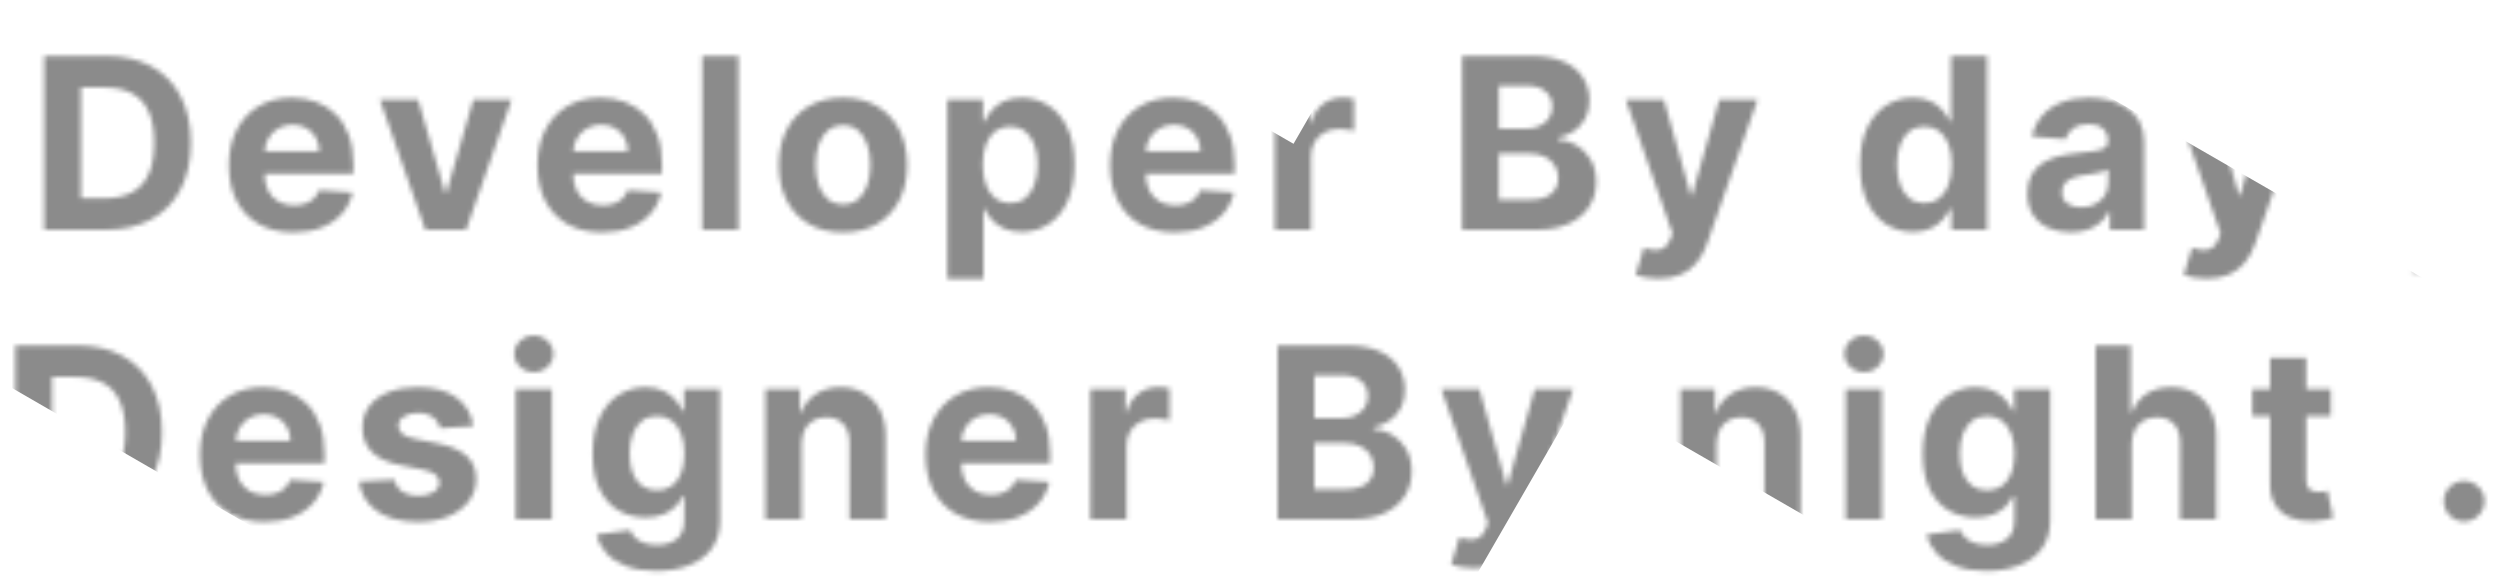 <svg width="544" height="126" viewBox="0 0 544 126" fill="none" xmlns="http://www.w3.org/2000/svg">
<mask id="mask0_22_66" style="mask-type:alpha" maskUnits="userSpaceOnUse" x="3" y="12" width="538" height="113">
<path d="M23.017 50H9.611V12.182H23.128C26.932 12.182 30.206 12.939 32.952 14.453C35.697 15.955 37.808 18.116 39.285 20.935C40.775 23.754 41.52 27.127 41.52 31.054C41.52 34.993 40.775 38.379 39.285 41.21C37.808 44.042 35.684 46.215 32.915 47.729C30.157 49.243 26.858 50 23.017 50ZM17.606 43.149H22.684C25.048 43.149 27.036 42.731 28.649 41.894C30.274 41.044 31.493 39.733 32.305 37.96C33.13 36.175 33.542 33.873 33.542 31.054C33.542 28.259 33.13 25.976 32.305 24.203C31.493 22.43 30.28 21.125 28.667 20.288C27.055 19.451 25.067 19.033 22.703 19.033H17.606V43.149ZM63.861 50.554C60.943 50.554 58.432 49.963 56.327 48.781C54.234 47.587 52.621 45.901 51.489 43.722C50.356 41.53 49.79 38.939 49.79 35.947C49.79 33.03 50.356 30.469 51.489 28.266C52.621 26.062 54.216 24.345 56.272 23.114C58.34 21.883 60.765 21.267 63.547 21.267C65.418 21.267 67.16 21.569 68.773 22.172C70.398 22.763 71.814 23.655 73.02 24.849C74.239 26.044 75.187 27.546 75.864 29.355C76.541 31.152 76.879 33.258 76.879 35.67V37.831H52.929V32.956H69.475C69.475 31.823 69.228 30.82 68.736 29.946C68.244 29.072 67.56 28.389 66.686 27.896C65.825 27.392 64.821 27.139 63.676 27.139C62.482 27.139 61.423 27.416 60.5 27.97C59.589 28.512 58.875 29.244 58.358 30.168C57.841 31.079 57.577 32.094 57.564 33.215V37.849C57.564 39.253 57.823 40.465 58.34 41.487C58.869 42.509 59.614 43.297 60.574 43.851C61.534 44.405 62.673 44.682 63.99 44.682C64.864 44.682 65.665 44.559 66.391 44.312C67.117 44.066 67.739 43.697 68.256 43.205C68.773 42.712 69.167 42.109 69.438 41.395L76.713 41.875C76.344 43.623 75.587 45.15 74.442 46.455C73.309 47.747 71.844 48.757 70.047 49.483C68.262 50.197 66.2 50.554 63.861 50.554ZM111.334 21.636L101.418 50H92.555L82.638 21.636H90.948L96.839 41.93H97.134L103.006 21.636H111.334ZM131.012 50.554C128.095 50.554 125.583 49.963 123.478 48.781C121.385 47.587 119.773 45.901 118.64 43.722C117.507 41.53 116.941 38.939 116.941 35.947C116.941 33.03 117.507 30.469 118.64 28.266C119.773 26.062 121.367 24.345 123.423 23.114C125.491 21.883 127.916 21.267 130.698 21.267C132.569 21.267 134.311 21.569 135.924 22.172C137.549 22.763 138.965 23.655 140.171 24.849C141.39 26.044 142.338 27.546 143.015 29.355C143.692 31.152 144.031 33.258 144.031 35.67V37.831H120.08V32.956H136.626C136.626 31.823 136.38 30.82 135.887 29.946C135.395 29.072 134.711 28.389 133.837 27.896C132.976 27.392 131.972 27.139 130.827 27.139C129.633 27.139 128.575 27.416 127.651 27.97C126.74 28.512 126.026 29.244 125.509 30.168C124.992 31.079 124.728 32.094 124.715 33.215V37.849C124.715 39.253 124.974 40.465 125.491 41.487C126.02 42.509 126.765 43.297 127.725 43.851C128.685 44.405 129.824 44.682 131.141 44.682C132.015 44.682 132.816 44.559 133.542 44.312C134.268 44.066 134.89 43.697 135.407 43.205C135.924 42.712 136.318 42.109 136.589 41.395L143.864 41.875C143.495 43.623 142.738 45.15 141.593 46.455C140.461 47.747 138.996 48.757 137.198 49.483C135.413 50.197 133.351 50.554 131.012 50.554ZM160.671 12.182V50H152.804V12.182H160.671ZM183.427 50.554C180.559 50.554 178.078 49.945 175.986 48.726C173.905 47.495 172.299 45.784 171.166 43.592C170.033 41.389 169.467 38.834 169.467 35.929C169.467 32.999 170.033 30.438 171.166 28.247C172.299 26.044 173.905 24.332 175.986 23.114C178.078 21.883 180.559 21.267 183.427 21.267C186.296 21.267 188.77 21.883 190.851 23.114C192.944 24.332 194.556 26.044 195.689 28.247C196.821 30.438 197.388 32.999 197.388 35.929C197.388 38.834 196.821 41.389 195.689 43.592C194.556 45.784 192.944 47.495 190.851 48.726C188.77 49.945 186.296 50.554 183.427 50.554ZM183.464 44.46C184.769 44.46 185.859 44.091 186.733 43.352C187.607 42.601 188.265 41.58 188.709 40.287C189.164 38.994 189.392 37.523 189.392 35.874C189.392 34.224 189.164 32.753 188.709 31.46C188.265 30.168 187.607 29.146 186.733 28.395C185.859 27.644 184.769 27.268 183.464 27.268C182.147 27.268 181.039 27.644 180.14 28.395C179.254 29.146 178.583 30.168 178.128 31.46C177.685 32.753 177.463 34.224 177.463 35.874C177.463 37.523 177.685 38.994 178.128 40.287C178.583 41.58 179.254 42.601 180.14 43.352C181.039 44.091 182.147 44.46 183.464 44.46ZM206.143 60.636V21.636H213.898V26.401H214.249C214.594 25.637 215.093 24.862 215.745 24.074C216.41 23.274 217.272 22.609 218.33 22.079C219.401 21.538 220.731 21.267 222.319 21.267C224.387 21.267 226.295 21.809 228.043 22.892C229.791 23.963 231.189 25.582 232.235 27.749C233.281 29.903 233.805 32.605 233.805 35.855C233.805 39.019 233.294 41.69 232.272 43.869C231.263 46.036 229.884 47.679 228.136 48.8C226.4 49.908 224.455 50.462 222.3 50.462C220.774 50.462 219.475 50.209 218.404 49.705C217.345 49.2 216.477 48.566 215.8 47.803C215.123 47.027 214.606 46.245 214.249 45.457H214.009V60.636H206.143ZM213.843 35.818C213.843 37.505 214.077 38.976 214.545 40.231C215.013 41.487 215.69 42.466 216.576 43.168C217.462 43.857 218.539 44.202 219.807 44.202C221.088 44.202 222.171 43.851 223.057 43.149C223.944 42.435 224.615 41.45 225.07 40.195C225.538 38.927 225.772 37.468 225.772 35.818C225.772 34.181 225.544 32.74 225.089 31.497C224.633 30.254 223.962 29.281 223.076 28.579C222.19 27.878 221.1 27.527 219.807 27.527C218.527 27.527 217.444 27.866 216.557 28.543C215.683 29.22 215.013 30.18 214.545 31.423C214.077 32.667 213.843 34.132 213.843 35.818ZM255.615 50.554C252.697 50.554 250.186 49.963 248.081 48.781C245.988 47.587 244.376 45.901 243.243 43.722C242.11 41.53 241.544 38.939 241.544 35.947C241.544 33.03 242.11 30.469 243.243 28.266C244.376 26.062 245.97 24.345 248.026 23.114C250.094 21.883 252.519 21.267 255.301 21.267C257.172 21.267 258.914 21.569 260.527 22.172C262.152 22.763 263.568 23.655 264.774 24.849C265.993 26.044 266.941 27.546 267.618 29.355C268.295 31.152 268.634 33.258 268.634 35.67V37.831H244.683V32.956H261.229C261.229 31.823 260.983 30.82 260.49 29.946C259.998 29.072 259.314 28.389 258.44 27.896C257.579 27.392 256.575 27.139 255.43 27.139C254.236 27.139 253.178 27.416 252.254 27.97C251.343 28.512 250.629 29.244 250.112 30.168C249.595 31.079 249.331 32.094 249.318 33.215V37.849C249.318 39.253 249.577 40.465 250.094 41.487C250.623 42.509 251.368 43.297 252.328 43.851C253.288 44.405 254.427 44.682 255.744 44.682C256.618 44.682 257.419 44.559 258.145 44.312C258.871 44.066 259.493 43.697 260.01 43.205C260.527 42.712 260.921 42.109 261.192 41.395L268.467 41.875C268.098 43.623 267.341 45.15 266.196 46.455C265.063 47.747 263.599 48.757 261.801 49.483C260.016 50.197 257.954 50.554 255.615 50.554ZM277.407 50V21.636H285.034V26.585H285.329C285.846 24.825 286.714 23.495 287.933 22.597C289.151 21.686 290.555 21.23 292.143 21.23C292.537 21.23 292.962 21.255 293.417 21.304C293.873 21.353 294.273 21.421 294.617 21.507V28.487C294.248 28.376 293.737 28.278 293.085 28.192C292.432 28.106 291.835 28.062 291.293 28.062C290.136 28.062 289.102 28.315 288.191 28.82C287.293 29.312 286.578 30.001 286.049 30.888C285.532 31.774 285.274 32.796 285.274 33.953V50H277.407ZM318.147 50V12.182H333.289C336.072 12.182 338.392 12.594 340.251 13.419C342.11 14.244 343.507 15.389 344.443 16.854C345.378 18.306 345.846 19.981 345.846 21.876C345.846 23.354 345.551 24.652 344.96 25.773C344.369 26.881 343.556 27.792 342.522 28.506C341.501 29.207 340.331 29.706 339.014 30.001V30.371C340.454 30.432 341.802 30.838 343.058 31.59C344.326 32.34 345.354 33.393 346.142 34.747C346.93 36.089 347.323 37.689 347.323 39.548C347.323 41.555 346.825 43.346 345.828 44.922C344.843 46.485 343.384 47.722 341.451 48.633C339.519 49.544 337.136 50 334.305 50H318.147ZM326.143 43.463H332.662C334.89 43.463 336.515 43.038 337.537 42.189C338.558 41.327 339.069 40.182 339.069 38.754C339.069 37.708 338.817 36.785 338.312 35.984C337.807 35.184 337.087 34.556 336.152 34.101C335.228 33.645 334.126 33.418 332.846 33.418H326.143V43.463ZM326.143 28.007H332.071C333.166 28.007 334.139 27.816 334.988 27.435C335.85 27.041 336.527 26.487 337.019 25.773C337.524 25.059 337.777 24.203 337.777 23.206C337.777 21.84 337.29 20.738 336.318 19.901C335.358 19.063 333.991 18.645 332.218 18.645H326.143V28.007ZM360.875 60.636C359.878 60.636 358.942 60.556 358.068 60.396C357.206 60.249 356.492 60.058 355.926 59.824L357.699 53.952C358.622 54.235 359.453 54.389 360.192 54.413C360.943 54.438 361.589 54.266 362.131 53.896C362.685 53.527 363.134 52.899 363.479 52.013L363.94 50.812L353.766 21.636H362.038L367.911 42.466H368.206L374.134 21.636H382.462L371.438 53.065C370.908 54.592 370.188 55.921 369.277 57.054C368.378 58.199 367.24 59.079 365.861 59.695C364.482 60.322 362.82 60.636 360.875 60.636ZM416.254 50.462C414.1 50.462 412.149 49.908 410.4 48.8C408.665 47.679 407.286 46.036 406.264 43.869C405.255 41.69 404.75 39.019 404.75 35.855C404.75 32.605 405.273 29.903 406.319 27.749C407.366 25.582 408.757 23.963 410.493 22.892C412.241 21.809 414.155 21.267 416.236 21.267C417.824 21.267 419.147 21.538 420.206 22.079C421.277 22.609 422.139 23.274 422.791 24.074C423.456 24.862 423.961 25.637 424.305 26.401H424.545V12.182H432.393V50H424.638V45.457H424.305C423.936 46.245 423.413 47.027 422.736 47.803C422.071 48.566 421.203 49.2 420.132 49.705C419.073 50.209 417.781 50.462 416.254 50.462ZM418.747 44.202C420.015 44.202 421.086 43.857 421.96 43.168C422.846 42.466 423.524 41.487 423.991 40.231C424.471 38.976 424.712 37.505 424.712 35.818C424.712 34.132 424.478 32.667 424.01 31.423C423.542 30.18 422.865 29.22 421.979 28.543C421.092 27.866 420.015 27.527 418.747 27.527C417.454 27.527 416.365 27.878 415.479 28.579C414.592 29.281 413.921 30.254 413.466 31.497C413.01 32.74 412.783 34.181 412.783 35.818C412.783 37.468 413.01 38.927 413.466 40.195C413.934 41.45 414.604 42.435 415.479 43.149C416.365 43.851 417.454 44.202 418.747 44.202ZM450.589 50.535C448.779 50.535 447.167 50.222 445.751 49.594C444.335 48.954 443.215 48.012 442.39 46.769C441.578 45.513 441.171 43.949 441.171 42.078C441.171 40.502 441.461 39.179 442.039 38.108C442.618 37.037 443.406 36.175 444.403 35.523C445.4 34.87 446.533 34.378 447.801 34.045C449.081 33.713 450.423 33.479 451.826 33.344C453.476 33.171 454.805 33.011 455.815 32.864C456.824 32.704 457.557 32.47 458.012 32.162C458.468 31.854 458.696 31.399 458.696 30.796V30.685C458.696 29.515 458.326 28.61 457.588 27.97C456.861 27.33 455.827 27.01 454.485 27.01C453.07 27.01 451.943 27.324 451.106 27.952C450.269 28.567 449.715 29.343 449.444 30.278L442.169 29.688C442.538 27.964 443.264 26.474 444.348 25.219C445.431 23.951 446.828 22.978 448.539 22.301C450.263 21.612 452.257 21.267 454.522 21.267C456.098 21.267 457.606 21.452 459.046 21.821C460.499 22.19 461.786 22.763 462.906 23.538C464.038 24.314 464.931 25.311 465.583 26.53C466.236 27.736 466.562 29.183 466.562 30.869V50H459.102V46.067H458.88C458.425 46.953 457.815 47.735 457.052 48.412C456.289 49.077 455.372 49.6 454.301 49.981C453.23 50.351 451.992 50.535 450.589 50.535ZM452.842 45.106C453.999 45.106 455.021 44.879 455.907 44.423C456.794 43.956 457.489 43.328 457.994 42.54C458.499 41.752 458.751 40.859 458.751 39.862V36.852C458.505 37.012 458.166 37.16 457.735 37.295C457.317 37.419 456.843 37.535 456.313 37.646C455.784 37.745 455.255 37.837 454.725 37.923C454.196 37.997 453.716 38.065 453.285 38.126C452.362 38.262 451.555 38.477 450.866 38.773C450.177 39.068 449.641 39.468 449.26 39.973C448.878 40.465 448.687 41.081 448.687 41.82C448.687 42.891 449.075 43.709 449.85 44.276C450.638 44.83 451.635 45.106 452.842 45.106ZM480.146 60.636C479.149 60.636 478.213 60.556 477.339 60.396C476.477 60.249 475.763 60.058 475.197 59.824L476.97 53.952C477.893 54.235 478.724 54.389 479.463 54.413C480.214 54.438 480.86 54.266 481.402 53.896C481.956 53.527 482.405 52.899 482.75 52.013L483.211 50.812L473.037 21.636H481.309L487.181 42.466H487.477L493.405 21.636H501.733L490.708 53.065C490.179 54.592 489.459 55.921 488.548 57.054C487.649 58.199 486.511 59.079 485.132 59.695C483.753 60.322 482.091 60.636 480.146 60.636ZM533.623 44.83L533.42 46.861C533.26 48.486 532.952 50.105 532.497 51.717C532.053 53.342 531.586 54.813 531.093 56.131C530.613 57.448 530.225 58.482 529.93 59.233H524.833C525.018 58.507 525.27 57.491 525.59 56.186C525.91 54.894 526.212 53.441 526.495 51.828C526.778 50.215 526.957 48.572 527.031 46.898L527.123 44.83H533.623ZM16.728 113H3.322V75.182H16.839C20.643 75.182 23.918 75.939 26.663 77.453C29.408 78.955 31.519 81.115 32.997 83.935C34.486 86.754 35.231 90.127 35.231 94.054C35.231 97.993 34.486 101.379 32.997 104.21C31.519 107.042 29.396 109.214 26.626 110.729C23.868 112.243 20.569 113 16.728 113ZM11.318 106.149H16.396C18.759 106.149 20.747 105.731 22.36 104.893C23.985 104.044 25.204 102.733 26.016 100.96C26.841 99.175 27.254 96.873 27.254 94.054C27.254 91.26 26.841 88.976 26.016 87.203C25.204 85.43 23.991 84.126 22.379 83.288C20.766 82.451 18.778 82.033 16.414 82.033H11.318V106.149ZM57.572 113.554C54.655 113.554 52.143 112.963 50.038 111.781C47.945 110.587 46.333 108.901 45.2 106.722C44.068 104.53 43.501 101.939 43.501 98.947C43.501 96.03 44.068 93.469 45.2 91.266C46.333 89.062 47.927 87.345 49.983 86.114C52.051 84.883 54.476 84.267 57.258 84.267C59.13 84.267 60.871 84.569 62.484 85.172C64.109 85.763 65.525 86.655 66.731 87.849C67.95 89.044 68.898 90.546 69.575 92.355C70.252 94.153 70.591 96.258 70.591 98.671V100.831H46.641V95.956H63.186C63.186 94.823 62.94 93.82 62.447 92.946C61.955 92.072 61.272 91.389 60.398 90.896C59.536 90.392 58.532 90.139 57.388 90.139C56.194 90.139 55.135 90.416 54.212 90.97C53.3 91.512 52.587 92.244 52.069 93.168C51.552 94.079 51.288 95.094 51.275 96.215V100.849C51.275 102.253 51.534 103.465 52.051 104.487C52.58 105.509 53.325 106.297 54.285 106.851C55.246 107.405 56.384 107.682 57.702 107.682C58.576 107.682 59.376 107.559 60.102 107.312C60.828 107.066 61.45 106.697 61.967 106.205C62.484 105.712 62.878 105.109 63.149 104.395L70.425 104.875C70.055 106.623 69.298 108.15 68.153 109.455C67.021 110.747 65.556 111.757 63.758 112.483C61.973 113.197 59.911 113.554 57.572 113.554ZM102.964 92.724L95.762 93.168C95.639 92.552 95.374 91.998 94.968 91.506C94.562 91.001 94.026 90.601 93.361 90.305C92.709 89.998 91.927 89.844 91.016 89.844C89.797 89.844 88.77 90.102 87.933 90.619C87.095 91.124 86.677 91.801 86.677 92.651C86.677 93.328 86.948 93.9 87.489 94.368C88.031 94.836 88.96 95.211 90.278 95.494L95.411 96.528C98.169 97.095 100.225 98.006 101.579 99.261C102.933 100.517 103.61 102.167 103.61 104.21C103.61 106.069 103.062 107.7 101.967 109.104C100.883 110.507 99.394 111.603 97.498 112.391C95.614 113.166 93.442 113.554 90.979 113.554C87.225 113.554 84.233 112.772 82.005 111.209C79.789 109.633 78.49 107.491 78.109 104.783L85.846 104.376C86.08 105.521 86.646 106.395 87.545 106.999C88.443 107.589 89.594 107.885 90.998 107.885C92.377 107.885 93.484 107.62 94.322 107.091C95.171 106.549 95.602 105.854 95.614 105.004C95.602 104.29 95.3 103.705 94.709 103.25C94.118 102.782 93.207 102.425 91.977 102.179L87.065 101.2C84.295 100.646 82.233 99.686 80.879 98.32C79.537 96.953 78.866 95.211 78.866 93.094C78.866 91.272 79.358 89.702 80.343 88.385C81.34 87.068 82.737 86.052 84.535 85.338C86.344 84.624 88.462 84.267 90.887 84.267C94.469 84.267 97.288 85.024 99.344 86.538C101.413 88.053 102.619 90.115 102.964 92.724ZM112.203 113V84.636H120.07V113H112.203ZM116.155 80.98C114.986 80.98 113.982 80.592 113.145 79.817C112.32 79.029 111.908 78.087 111.908 76.992C111.908 75.908 112.32 74.979 113.145 74.203C113.982 73.415 114.986 73.021 116.155 73.021C117.325 73.021 118.322 73.415 119.147 74.203C119.984 74.979 120.402 75.908 120.402 76.992C120.402 78.087 119.984 79.029 119.147 79.817C118.322 80.592 117.325 80.98 116.155 80.98ZM142.79 124.227C140.242 124.227 138.056 123.876 136.234 123.175C134.425 122.485 132.984 121.544 131.913 120.349C130.842 119.155 130.147 117.813 129.827 116.324L137.102 115.345C137.324 115.911 137.675 116.441 138.155 116.933C138.635 117.426 139.269 117.82 140.057 118.115C140.857 118.423 141.83 118.577 142.975 118.577C144.686 118.577 146.095 118.158 147.203 117.321C148.323 116.496 148.884 115.111 148.884 113.166V107.977H148.551C148.207 108.765 147.689 109.51 147 110.212C146.311 110.913 145.424 111.486 144.341 111.929C143.258 112.372 141.965 112.594 140.463 112.594C138.333 112.594 136.395 112.101 134.646 111.116C132.911 110.119 131.526 108.599 130.492 106.555C129.47 104.5 128.959 101.902 128.959 98.763C128.959 95.55 129.482 92.866 130.529 90.712C131.575 88.557 132.966 86.945 134.702 85.874C136.45 84.803 138.364 84.267 140.445 84.267C142.033 84.267 143.362 84.538 144.433 85.079C145.504 85.609 146.366 86.274 147.019 87.074C147.683 87.862 148.194 88.637 148.551 89.401H148.847V84.636H156.658V113.277C156.658 115.69 156.067 117.709 154.885 119.334C153.703 120.959 152.066 122.178 149.973 122.99C147.893 123.815 145.498 124.227 142.79 124.227ZM142.956 106.685C144.224 106.685 145.295 106.371 146.169 105.743C147.055 105.103 147.733 104.192 148.2 103.01C148.68 101.816 148.921 100.388 148.921 98.726C148.921 97.064 148.687 95.624 148.219 94.405C147.751 93.174 147.074 92.22 146.188 91.543C145.301 90.865 144.224 90.527 142.956 90.527C141.663 90.527 140.574 90.878 139.688 91.579C138.801 92.269 138.13 93.229 137.675 94.46C137.219 95.691 136.992 97.113 136.992 98.726C136.992 100.363 137.219 101.779 137.675 102.973C138.143 104.155 138.814 105.072 139.688 105.724C140.574 106.365 141.663 106.685 142.956 106.685ZM174.424 96.602V113H166.558V84.636H174.055V89.641H174.387C175.015 87.991 176.068 86.686 177.545 85.726C179.022 84.753 180.813 84.267 182.919 84.267C184.888 84.267 186.606 84.698 188.07 85.56C189.535 86.421 190.674 87.653 191.487 89.253C192.299 90.841 192.705 92.737 192.705 94.94V113H184.839V96.344C184.851 94.608 184.408 93.254 183.509 92.281C182.611 91.296 181.374 90.804 179.798 90.804C178.739 90.804 177.803 91.032 176.991 91.487C176.191 91.943 175.563 92.608 175.107 93.481C174.664 94.343 174.436 95.383 174.424 96.602ZM215.471 113.554C212.554 113.554 210.043 112.963 207.937 111.781C205.845 110.587 204.232 108.901 203.099 106.722C201.967 104.53 201.4 101.939 201.4 98.947C201.4 96.03 201.967 93.469 203.099 91.266C204.232 89.062 205.826 87.345 207.882 86.114C209.95 84.883 212.375 84.267 215.158 84.267C217.029 84.267 218.771 84.569 220.383 85.172C222.008 85.763 223.424 86.655 224.631 87.849C225.849 89.044 226.797 90.546 227.474 92.355C228.151 94.153 228.49 96.258 228.49 98.671V100.831H204.54V95.956H221.085C221.085 94.823 220.839 93.82 220.346 92.946C219.854 92.072 219.171 91.389 218.297 90.896C217.435 90.392 216.432 90.139 215.287 90.139C214.093 90.139 213.034 90.416 212.111 90.97C211.2 91.512 210.486 92.244 209.969 93.168C209.452 94.079 209.187 95.094 209.175 96.215V100.849C209.175 102.253 209.433 103.465 209.95 104.487C210.48 105.509 211.224 106.297 212.185 106.851C213.145 107.405 214.284 107.682 215.601 107.682C216.475 107.682 217.275 107.559 218.001 107.312C218.728 107.066 219.349 106.697 219.866 106.205C220.383 105.712 220.777 105.109 221.048 104.395L228.324 104.875C227.954 106.623 227.197 108.15 226.052 109.455C224.92 110.747 223.455 111.757 221.658 112.483C219.873 113.197 217.811 113.554 215.471 113.554ZM237.263 113V84.636H244.89V89.585H245.185C245.702 87.825 246.57 86.495 247.789 85.597C249.008 84.686 250.411 84.23 251.999 84.23C252.393 84.23 252.818 84.255 253.273 84.304C253.729 84.353 254.129 84.421 254.474 84.507V91.487C254.104 91.376 253.594 91.278 252.941 91.192C252.289 91.106 251.692 91.062 251.15 91.062C249.993 91.062 248.959 91.315 248.048 91.82C247.149 92.312 246.435 93.001 245.906 93.888C245.388 94.774 245.13 95.796 245.13 96.953V113H237.263ZM278.004 113V75.182H293.146C295.928 75.182 298.249 75.594 300.107 76.419C301.966 77.244 303.364 78.389 304.299 79.854C305.235 81.306 305.703 82.981 305.703 84.876C305.703 86.354 305.407 87.653 304.816 88.773C304.225 89.881 303.413 90.792 302.379 91.506C301.357 92.207 300.187 92.706 298.87 93.001V93.371C300.311 93.432 301.659 93.838 302.914 94.59C304.182 95.34 305.21 96.393 305.998 97.747C306.786 99.089 307.18 100.689 307.18 102.548C307.18 104.555 306.681 106.346 305.684 107.922C304.699 109.485 303.24 110.723 301.308 111.634C299.375 112.545 296.993 113 294.161 113H278.004ZM285.999 106.463H292.518C294.746 106.463 296.371 106.038 297.393 105.189C298.415 104.327 298.926 103.182 298.926 101.754C298.926 100.708 298.673 99.785 298.169 98.984C297.664 98.184 296.944 97.556 296.008 97.101C295.085 96.645 293.983 96.418 292.703 96.418H285.999V106.463ZM285.999 91.007H291.927C293.023 91.007 293.995 90.816 294.845 90.435C295.706 90.041 296.383 89.487 296.876 88.773C297.381 88.059 297.633 87.203 297.633 86.206C297.633 84.84 297.147 83.738 296.174 82.901C295.214 82.063 293.847 81.645 292.075 81.645H285.999V91.007ZM320.731 123.636C319.734 123.636 318.799 123.556 317.925 123.396C317.063 123.249 316.349 123.058 315.783 122.824L317.555 116.952C318.479 117.235 319.31 117.389 320.048 117.413C320.799 117.438 321.445 117.266 321.987 116.896C322.541 116.527 322.99 115.899 323.335 115.013L323.797 113.812L313.622 84.636H321.895L327.767 105.466H328.062L333.99 84.636H342.318L331.294 116.065C330.765 117.592 330.044 118.921 329.133 120.054C328.235 121.199 327.096 122.079 325.717 122.695C324.338 123.322 322.677 123.636 320.731 123.636ZM373.525 96.602V113H365.659V84.636H373.156V89.641H373.488C374.116 87.991 375.169 86.686 376.646 85.726C378.123 84.753 379.914 84.267 382.02 84.267C383.989 84.267 385.707 84.698 387.172 85.56C388.637 86.421 389.775 87.653 390.588 89.253C391.4 90.841 391.807 92.737 391.807 94.94V113H383.94V96.344C383.952 94.608 383.509 93.254 382.611 92.281C381.712 91.296 380.475 90.804 378.899 90.804C377.84 90.804 376.905 91.032 376.092 91.487C375.292 91.943 374.664 92.608 374.209 93.481C373.765 94.343 373.538 95.383 373.525 96.602ZM401.646 113V84.636H409.513V113H401.646ZM405.598 80.98C404.429 80.98 403.425 80.592 402.588 79.817C401.763 79.029 401.351 78.087 401.351 76.992C401.351 75.908 401.763 74.979 402.588 74.203C403.425 73.415 404.429 73.021 405.598 73.021C406.768 73.021 407.765 73.415 408.59 74.203C409.427 74.979 409.845 75.908 409.845 76.992C409.845 78.087 409.427 79.029 408.59 79.817C407.765 80.592 406.768 80.98 405.598 80.98ZM432.233 124.227C429.685 124.227 427.499 123.876 425.677 123.175C423.868 122.485 422.427 121.544 421.356 120.349C420.285 119.155 419.59 117.813 419.27 116.324L426.545 115.345C426.767 115.911 427.118 116.441 427.598 116.933C428.078 117.426 428.712 117.82 429.5 118.115C430.3 118.423 431.273 118.577 432.417 118.577C434.129 118.577 435.538 118.158 436.646 117.321C437.766 116.496 438.327 115.111 438.327 113.166V107.977H437.994C437.649 108.765 437.132 109.51 436.443 110.212C435.754 110.913 434.867 111.486 433.784 111.929C432.701 112.372 431.408 112.594 429.906 112.594C427.776 112.594 425.837 112.101 424.089 111.116C422.354 110.119 420.969 108.599 419.935 106.555C418.913 104.5 418.402 101.902 418.402 98.763C418.402 95.55 418.925 92.866 419.971 90.712C421.018 88.557 422.409 86.945 424.145 85.874C425.893 84.803 427.807 84.267 429.888 84.267C431.476 84.267 432.805 84.538 433.876 85.079C434.947 85.609 435.809 86.274 436.462 87.074C437.126 87.862 437.637 88.637 437.994 89.401H438.29V84.636H446.101V113.277C446.101 115.69 445.51 117.709 444.328 119.334C443.146 120.959 441.509 122.178 439.416 122.99C437.336 123.815 434.941 124.227 432.233 124.227ZM432.399 106.685C433.667 106.685 434.738 106.371 435.612 105.743C436.498 105.103 437.176 104.192 437.643 103.01C438.123 101.816 438.364 100.388 438.364 98.726C438.364 97.064 438.13 95.624 437.662 94.405C437.194 93.174 436.517 92.22 435.631 91.543C434.744 90.865 433.667 90.527 432.399 90.527C431.106 90.527 430.017 90.878 429.131 91.579C428.244 92.269 427.573 93.229 427.118 94.46C426.662 95.691 426.435 97.113 426.435 98.726C426.435 100.363 426.662 101.779 427.118 102.973C427.586 104.155 428.257 105.072 429.131 105.724C430.017 106.365 431.106 106.685 432.399 106.685ZM463.867 96.602V113H456.001V75.182H463.646V89.641H463.978C464.618 87.966 465.652 86.655 467.08 85.707C468.508 84.747 470.299 84.267 472.454 84.267C474.424 84.267 476.141 84.698 477.606 85.56C479.083 86.409 480.228 87.634 481.04 89.234C481.865 90.822 482.272 92.724 482.259 94.94V113H474.393V96.344C474.405 94.596 473.962 93.235 473.063 92.263C472.177 91.29 470.933 90.804 469.333 90.804C468.262 90.804 467.314 91.032 466.489 91.487C465.677 91.943 465.037 92.608 464.569 93.481C464.113 94.343 463.879 95.383 463.867 96.602ZM507.177 84.636V90.546H490.096V84.636H507.177ZM493.973 77.841H501.84V104.284C501.84 105.01 501.951 105.577 502.172 105.983C502.394 106.377 502.702 106.654 503.096 106.814C503.502 106.974 503.97 107.054 504.499 107.054C504.868 107.054 505.238 107.023 505.607 106.962C505.976 106.888 506.259 106.832 506.456 106.795L507.694 112.649C507.3 112.772 506.746 112.914 506.032 113.074C505.318 113.246 504.45 113.351 503.428 113.388C501.532 113.462 499.87 113.209 498.442 112.631C497.026 112.052 495.925 111.153 495.137 109.935C494.349 108.716 493.961 107.177 493.973 105.318V77.841ZM536.214 113.48C534.995 113.48 533.949 113.049 533.075 112.188C532.213 111.313 531.782 110.267 531.782 109.048C531.782 107.842 532.213 106.808 533.075 105.946C533.949 105.084 534.995 104.653 536.214 104.653C537.396 104.653 538.43 105.084 539.316 105.946C540.203 106.808 540.646 107.842 540.646 109.048C540.646 109.861 540.437 110.606 540.018 111.283C539.612 111.947 539.076 112.483 538.411 112.889C537.747 113.283 537.014 113.48 536.214 113.48Z" fill="#080808"/>
</mask>
<g mask="url(#mask0_22_66)">
<g filter="url(#filter0_f_22_66)">
<rect x="63.969" y="-94.28" width="332.526" height="185.45" transform="rotate(30 63.969 -94.28)" fill="#8B8B8B"/>
</g>
<g filter="url(#filter1_f_22_66)">
<rect x="330.251" y="-53.199" width="297.576" height="112.027" transform="rotate(30 330.251 -53.199)" fill="#8B8B8B"/>
</g>
</g>
<defs>
<filter id="filter0_f_22_66" x="-57.556" y="-123.08" width="438.301" height="384.467" filterUnits="userSpaceOnUse" color-interpolation-filters="sRGB">
<feFlood flood-opacity="0" result="BackgroundImageFix"/>
<feBlend mode="normal" in="SourceGraphic" in2="BackgroundImageFix" result="shape"/>
<feGaussianBlur stdDeviation="14.4" result="effect1_foregroundBlur_22_66"/>
</filter>
<filter id="filter1_f_22_66" x="245.438" y="-81.999" width="371.322" height="303.406" filterUnits="userSpaceOnUse" color-interpolation-filters="sRGB">
<feFlood flood-opacity="0" result="BackgroundImageFix"/>
<feBlend mode="normal" in="SourceGraphic" in2="BackgroundImageFix" result="shape"/>
<feGaussianBlur stdDeviation="14.4" result="effect1_foregroundBlur_22_66"/>
</filter>
</defs>
</svg>

